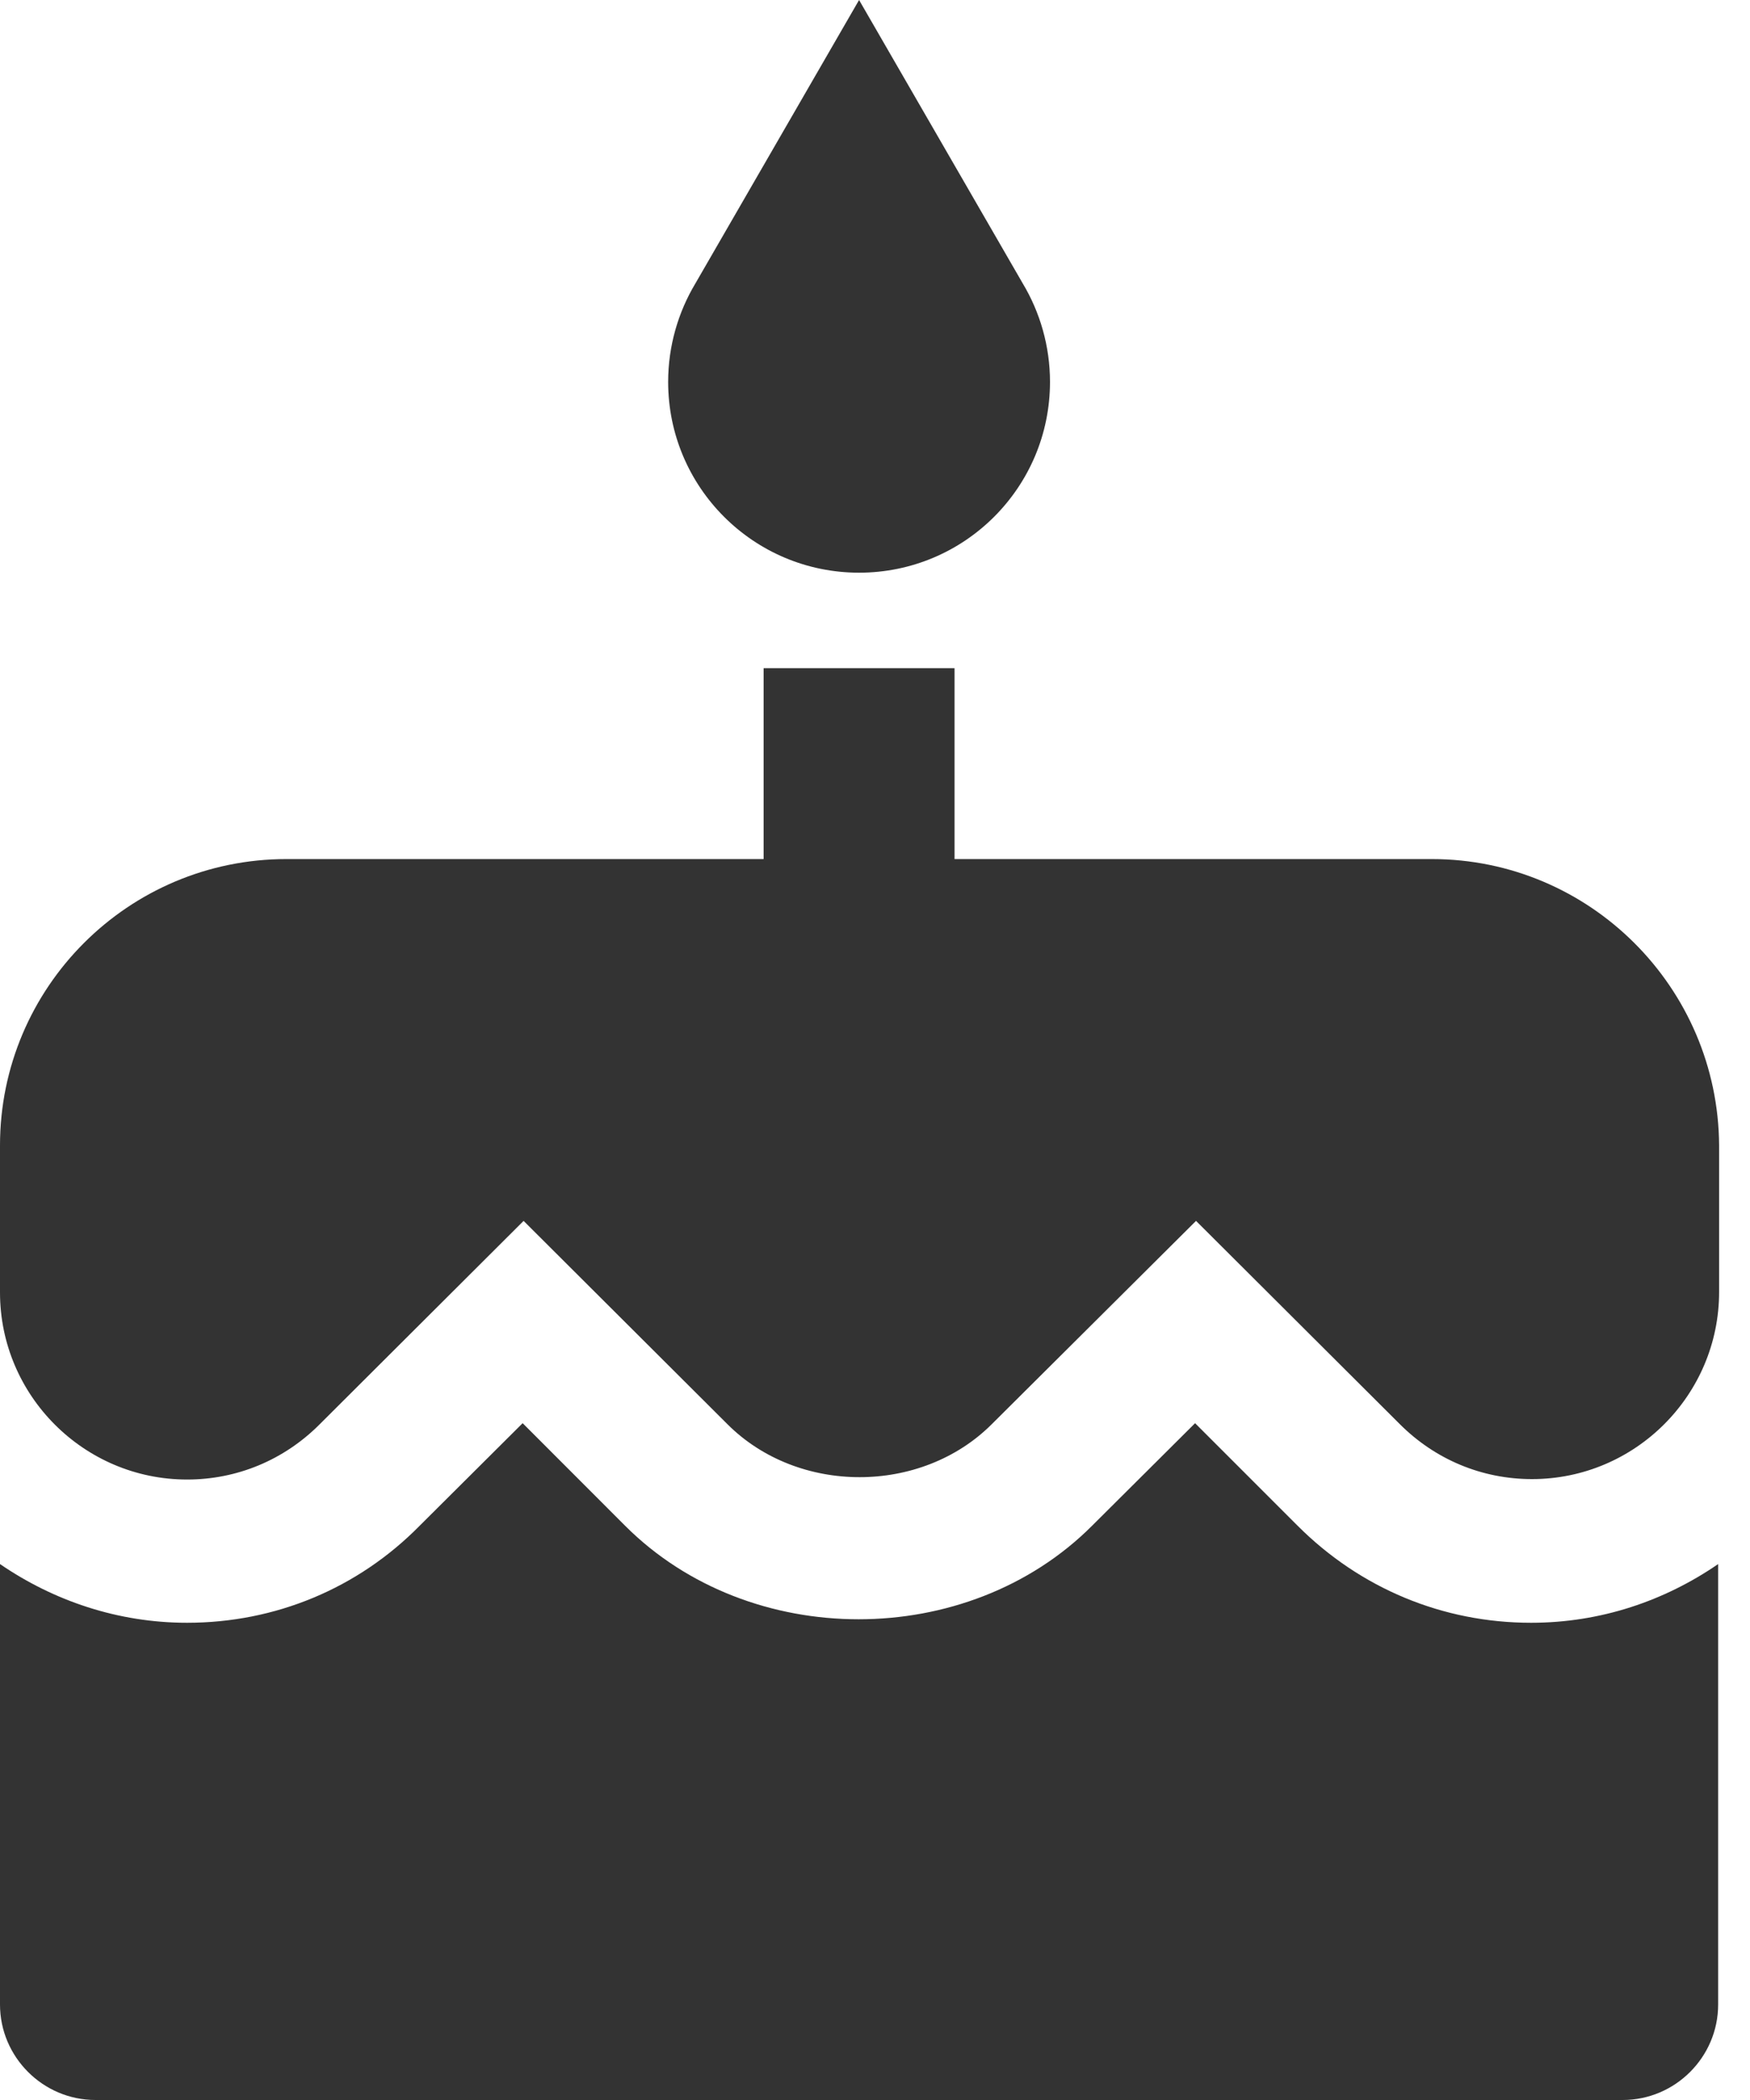 <svg width="20" height="24" viewBox="0 0 20 24" fill="none" xmlns="http://www.w3.org/2000/svg">
<path d="M9.818 6.545C11.024 6.545 12 5.569 12 4.364C12 3.955 11.885 3.567 11.689 3.24L9.818 0L7.947 3.24C7.751 3.567 7.636 3.955 7.636 4.364C7.636 5.569 8.613 6.545 9.818 6.545Z" fill="#333333"/>
<path d="M16.364 9.818H10.909V7.636H8.727V9.818H3.273C1.467 9.818 0 11.285 0 13.091V14.771C0 15.949 0.96 16.909 2.138 16.909C2.711 16.909 3.245 16.685 3.649 16.282L5.984 13.953L8.313 16.276C9.12 17.084 10.527 17.084 11.335 16.276L13.669 13.953L15.998 16.276C16.402 16.68 16.936 16.904 17.509 16.904C18.687 16.904 19.647 15.944 19.647 14.765V13.091C19.636 11.285 18.169 9.818 16.364 9.818Z" fill="#333333"/>
<path d="M14.831 17.438L13.658 16.265L12.48 17.438C11.056 18.862 8.569 18.862 7.145 17.438L5.973 16.265L4.795 17.438C4.091 18.153 3.147 18.546 2.138 18.546C1.347 18.546 0.611 18.294 0 17.875V22.909C0 23.509 0.491 24 1.091 24H18.545C19.145 24 19.636 23.509 19.636 22.909V17.875C19.025 18.295 18.294 18.546 17.498 18.546C16.489 18.546 15.546 18.153 14.831 17.438Z" fill="#333333"/>
</svg>
